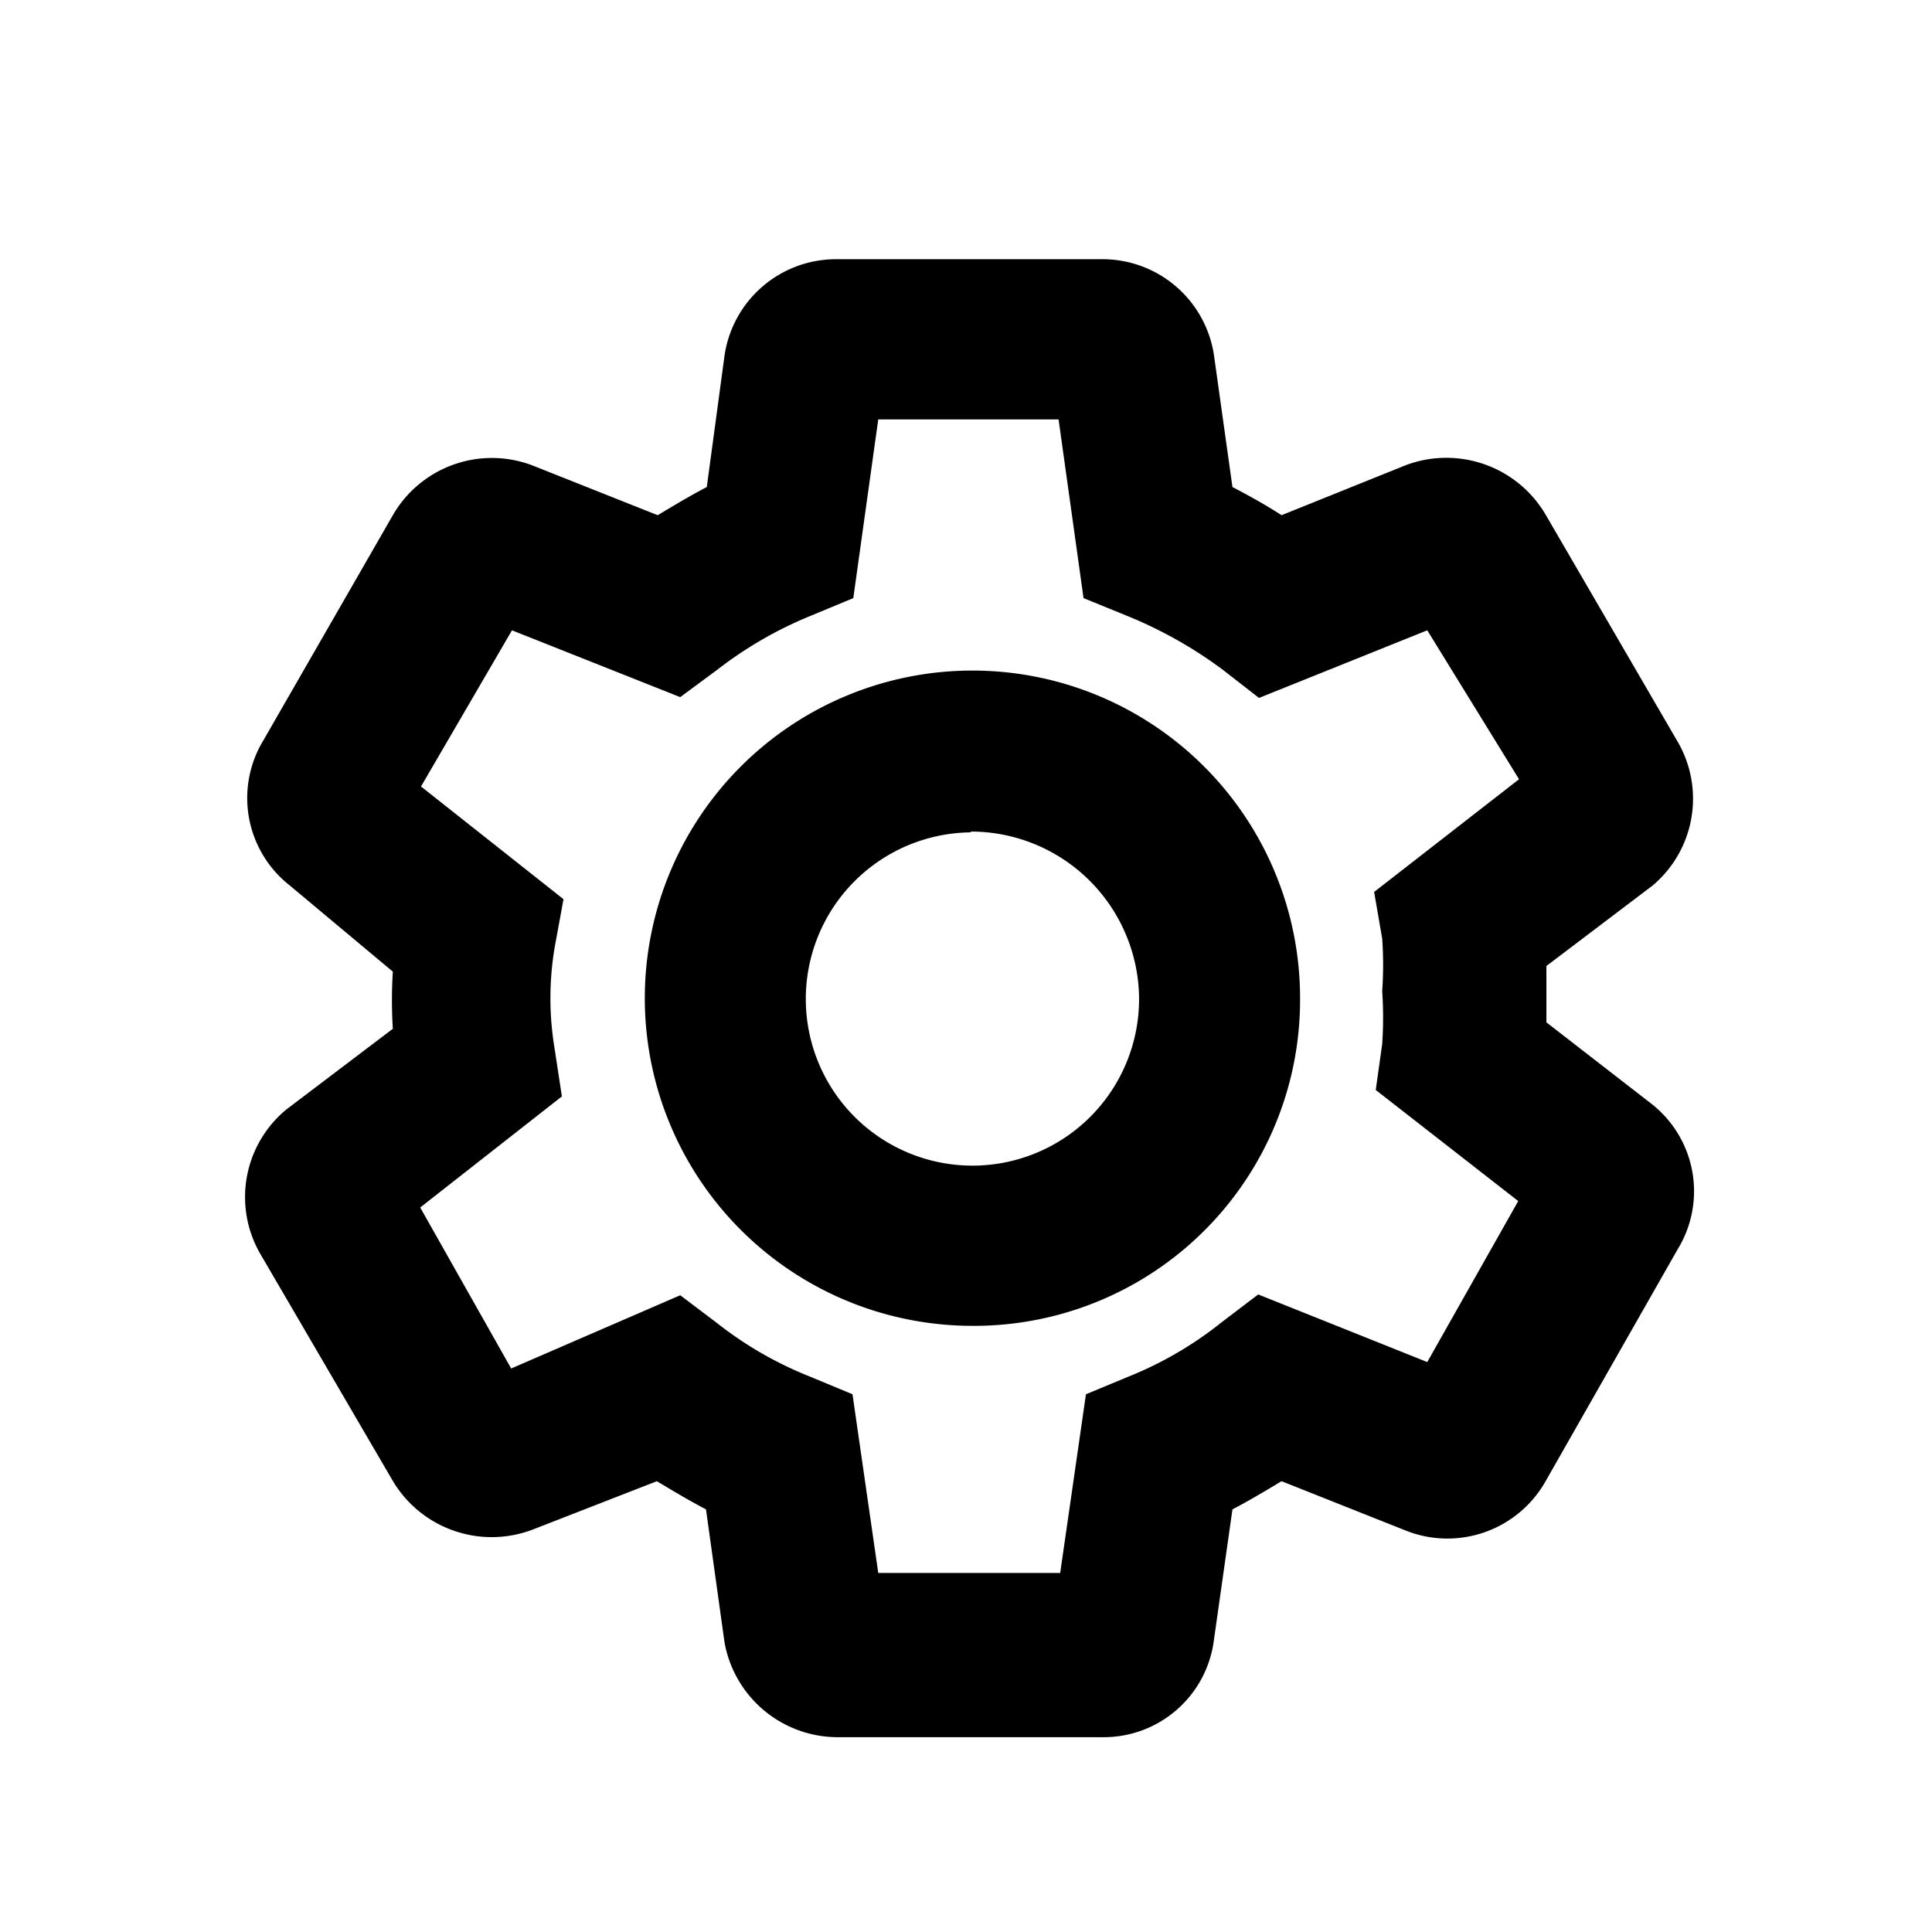<svg id="icon" xmlns="http://www.w3.org/2000/svg" viewBox="0 0 24 24"><title>ic_tab_setting</title><path id="ic_tab_setting" d="M13.69,21.58H10.4A1.43,1.43,0,0,1,9,20.4l-.23-1.65c-.21-.11-.41-.23-.61-.35L6.62,19a1.43,1.43,0,0,1-1.75-.62L3.23,15.57a1.41,1.41,0,0,1,.33-1.79l1.32-1a5.61,5.61,0,0,1,0-.71L3.6,11A1.38,1.38,0,0,1,3.27,9.2L4.88,6.4a1.42,1.42,0,0,1,1.73-.62l1.56.62c.2-.12.4-.24.61-.35L9,4.42a1.4,1.4,0,0,1,1.39-1.2h3.29a1.4,1.4,0,0,1,1.4,1.19l.23,1.64c.21.11.41.22.61.35l1.54-.62a1.43,1.43,0,0,1,1.75.63l1.64,2.82A1.41,1.41,0,0,1,20.53,11l-1.32,1v.7l1.29,1a1.38,1.38,0,0,1,.34,1.82L19.2,18.4a1.4,1.4,0,0,1-1.72.62l-1.56-.62c-.2.12-.4.24-.61.35l-.23,1.62A1.38,1.38,0,0,1,13.69,21.58Zm-.59-1.49v0Zm-4.65-4,.45.34a4.62,4.62,0,0,0,1.16.67l.53.22.32,2.22h2.26l.32-2.22.53-.22a4.56,4.56,0,0,0,1.15-.67l.46-.35,2.1.84,1.13-2-1.77-1.38.08-.57a4.87,4.87,0,0,0,0-.66,4.63,4.63,0,0,0,0-.65l-.1-.58,1.8-1.4L17.73,7.83l-2.09.84-.45-.35A5.38,5.38,0,0,0,14,7.65l-.54-.22-.31-2.22H10.91L10.6,7.43l-.53.22a4.94,4.94,0,0,0-1.16.67l-.46.34L6.36,7.83,5.23,9.77,7,11.17l-.11.6a3.81,3.81,0,0,0,0,1.26l.09.59L5.22,15l1.13,2Zm5.23,3.45Zm3.79-2.19v0Zm-10.88,0h0Zm12.67-2.05,0,0Zm-.13-.77v0ZM5,10.2l0,0Zm-.2-.76,0,0Zm12.69-2h0Zm-10.86,0v0Zm7.06-2.16ZM11,4.71Zm1.06,11.76h0a4.07,4.07,0,1,1,4.09-4.07,4.05,4.05,0,0,1-4.09,4.07Zm0-6.13a2.07,2.07,0,1,0,2.09,2.06,2.09,2.09,0,0,0-2.09-2.07h0Z"/></svg>